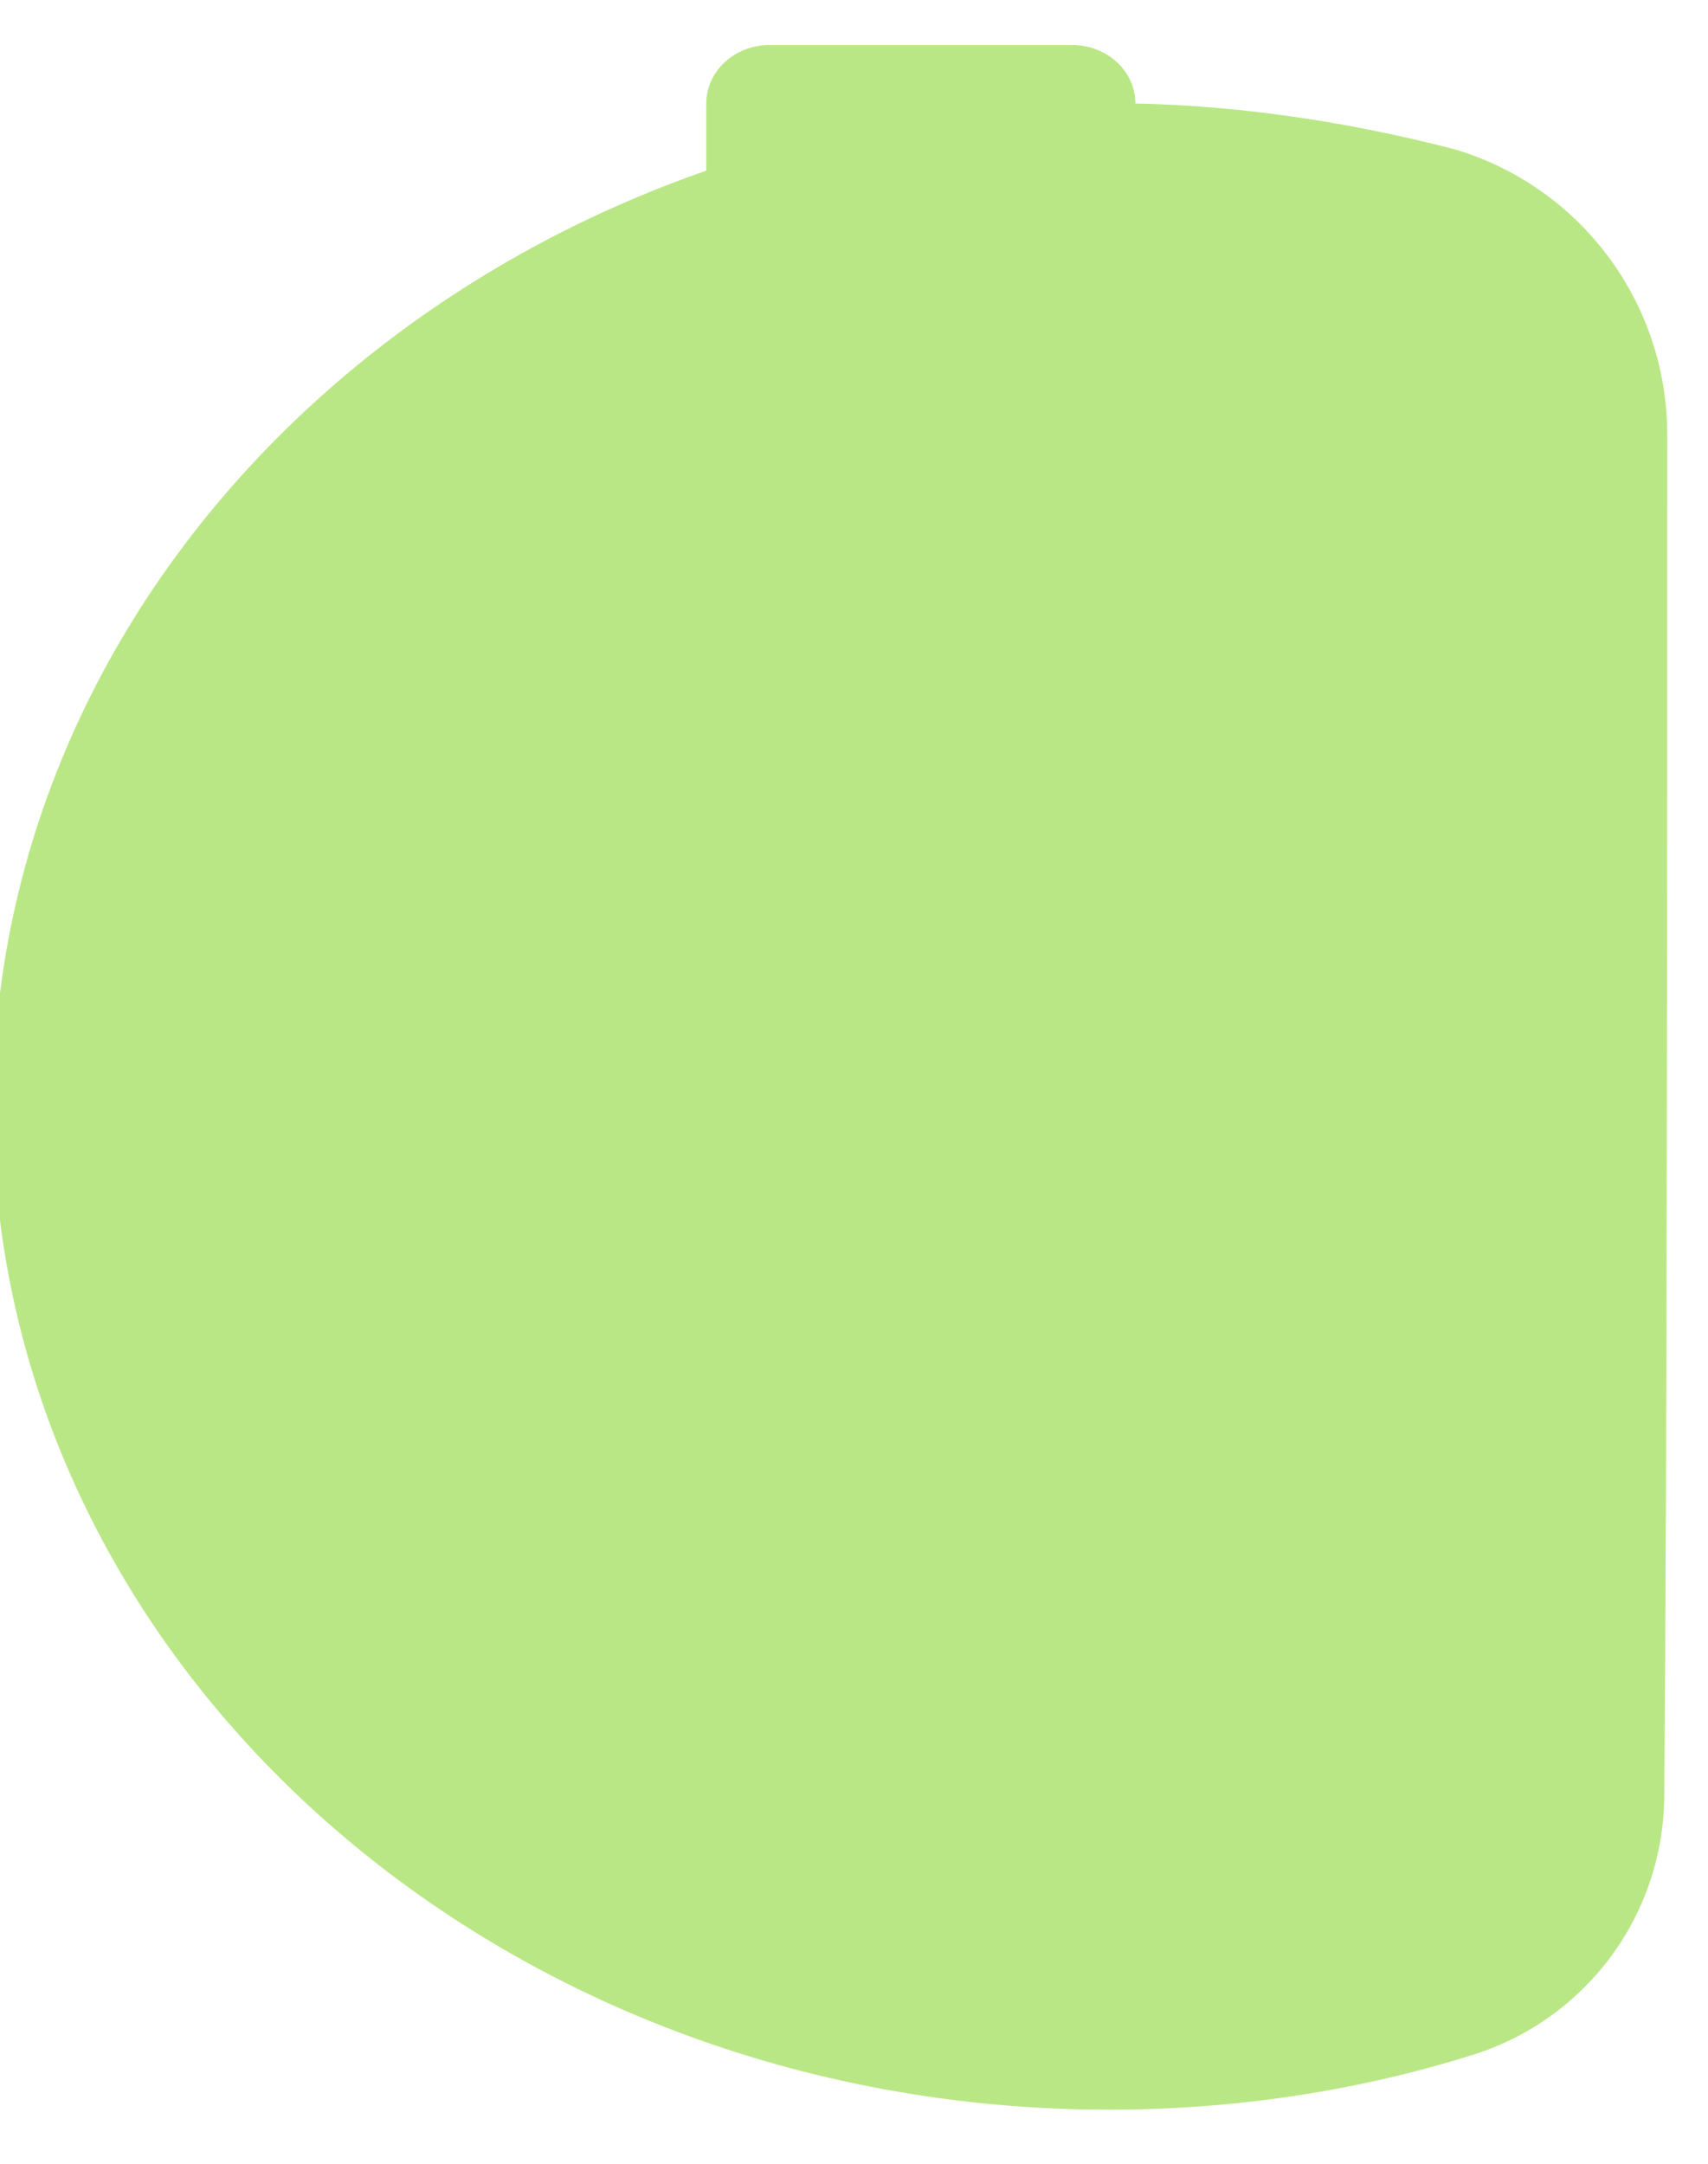 <?xml version="1.0" encoding="UTF-8" standalone="no"?>
<!DOCTYPE svg PUBLIC "-//W3C//DTD SVG 1.1//EN" "http://www.w3.org/Graphics/SVG/1.1/DTD/svg11.dtd">
<svg width="100%" height="100%" viewBox="0 0 15 19" version="1.1" xmlns="http://www.w3.org/2000/svg" xmlns:xlink="http://www.w3.org/1999/xlink" xml:space="preserve" xmlns:serif="http://www.serif.com/" style="fill-rule:evenodd;clip-rule:evenodd;stroke-linecap:round;stroke-linejoin:round;stroke-miterlimit:1.5;">
    <g transform="matrix(1,0,0,1,-1246.77,-371.425)">
        <g transform="matrix(3.84068e-17,-0.579,0.627,3.54713e-17,1070.9,1120.75)">
            <g transform="matrix(1,0,0,1,38.236,-137.732)">
                <g transform="matrix(1,0,0,1,-5.596,-0.672)">
                    <rect x="1258.42" y="429.676" width="1.543" height="4.24" style="fill:rgb(186,231,134);stroke:rgb(186,231,134);stroke-width:1.77px;"/>
                </g>
                <path d="M1249.34,441.579C1251.34,441.58 1253.1,440.37 1253.67,438.604C1254.11,437.037 1254.37,435.408 1254.37,433.762C1254.37,425.132 1247.55,418.127 1239.15,418.127C1230.75,418.127 1223.94,425.132 1223.94,433.762C1223.94,435.511 1224.22,437.241 1224.78,438.88C1225.33,440.464 1226.92,441.537 1228.72,441.537C1233.71,441.579 1244.19,441.579 1249.34,441.579Z" style="fill:rgb(186,231,134);"/>
            </g>
        </g>
    </g>
</svg>
